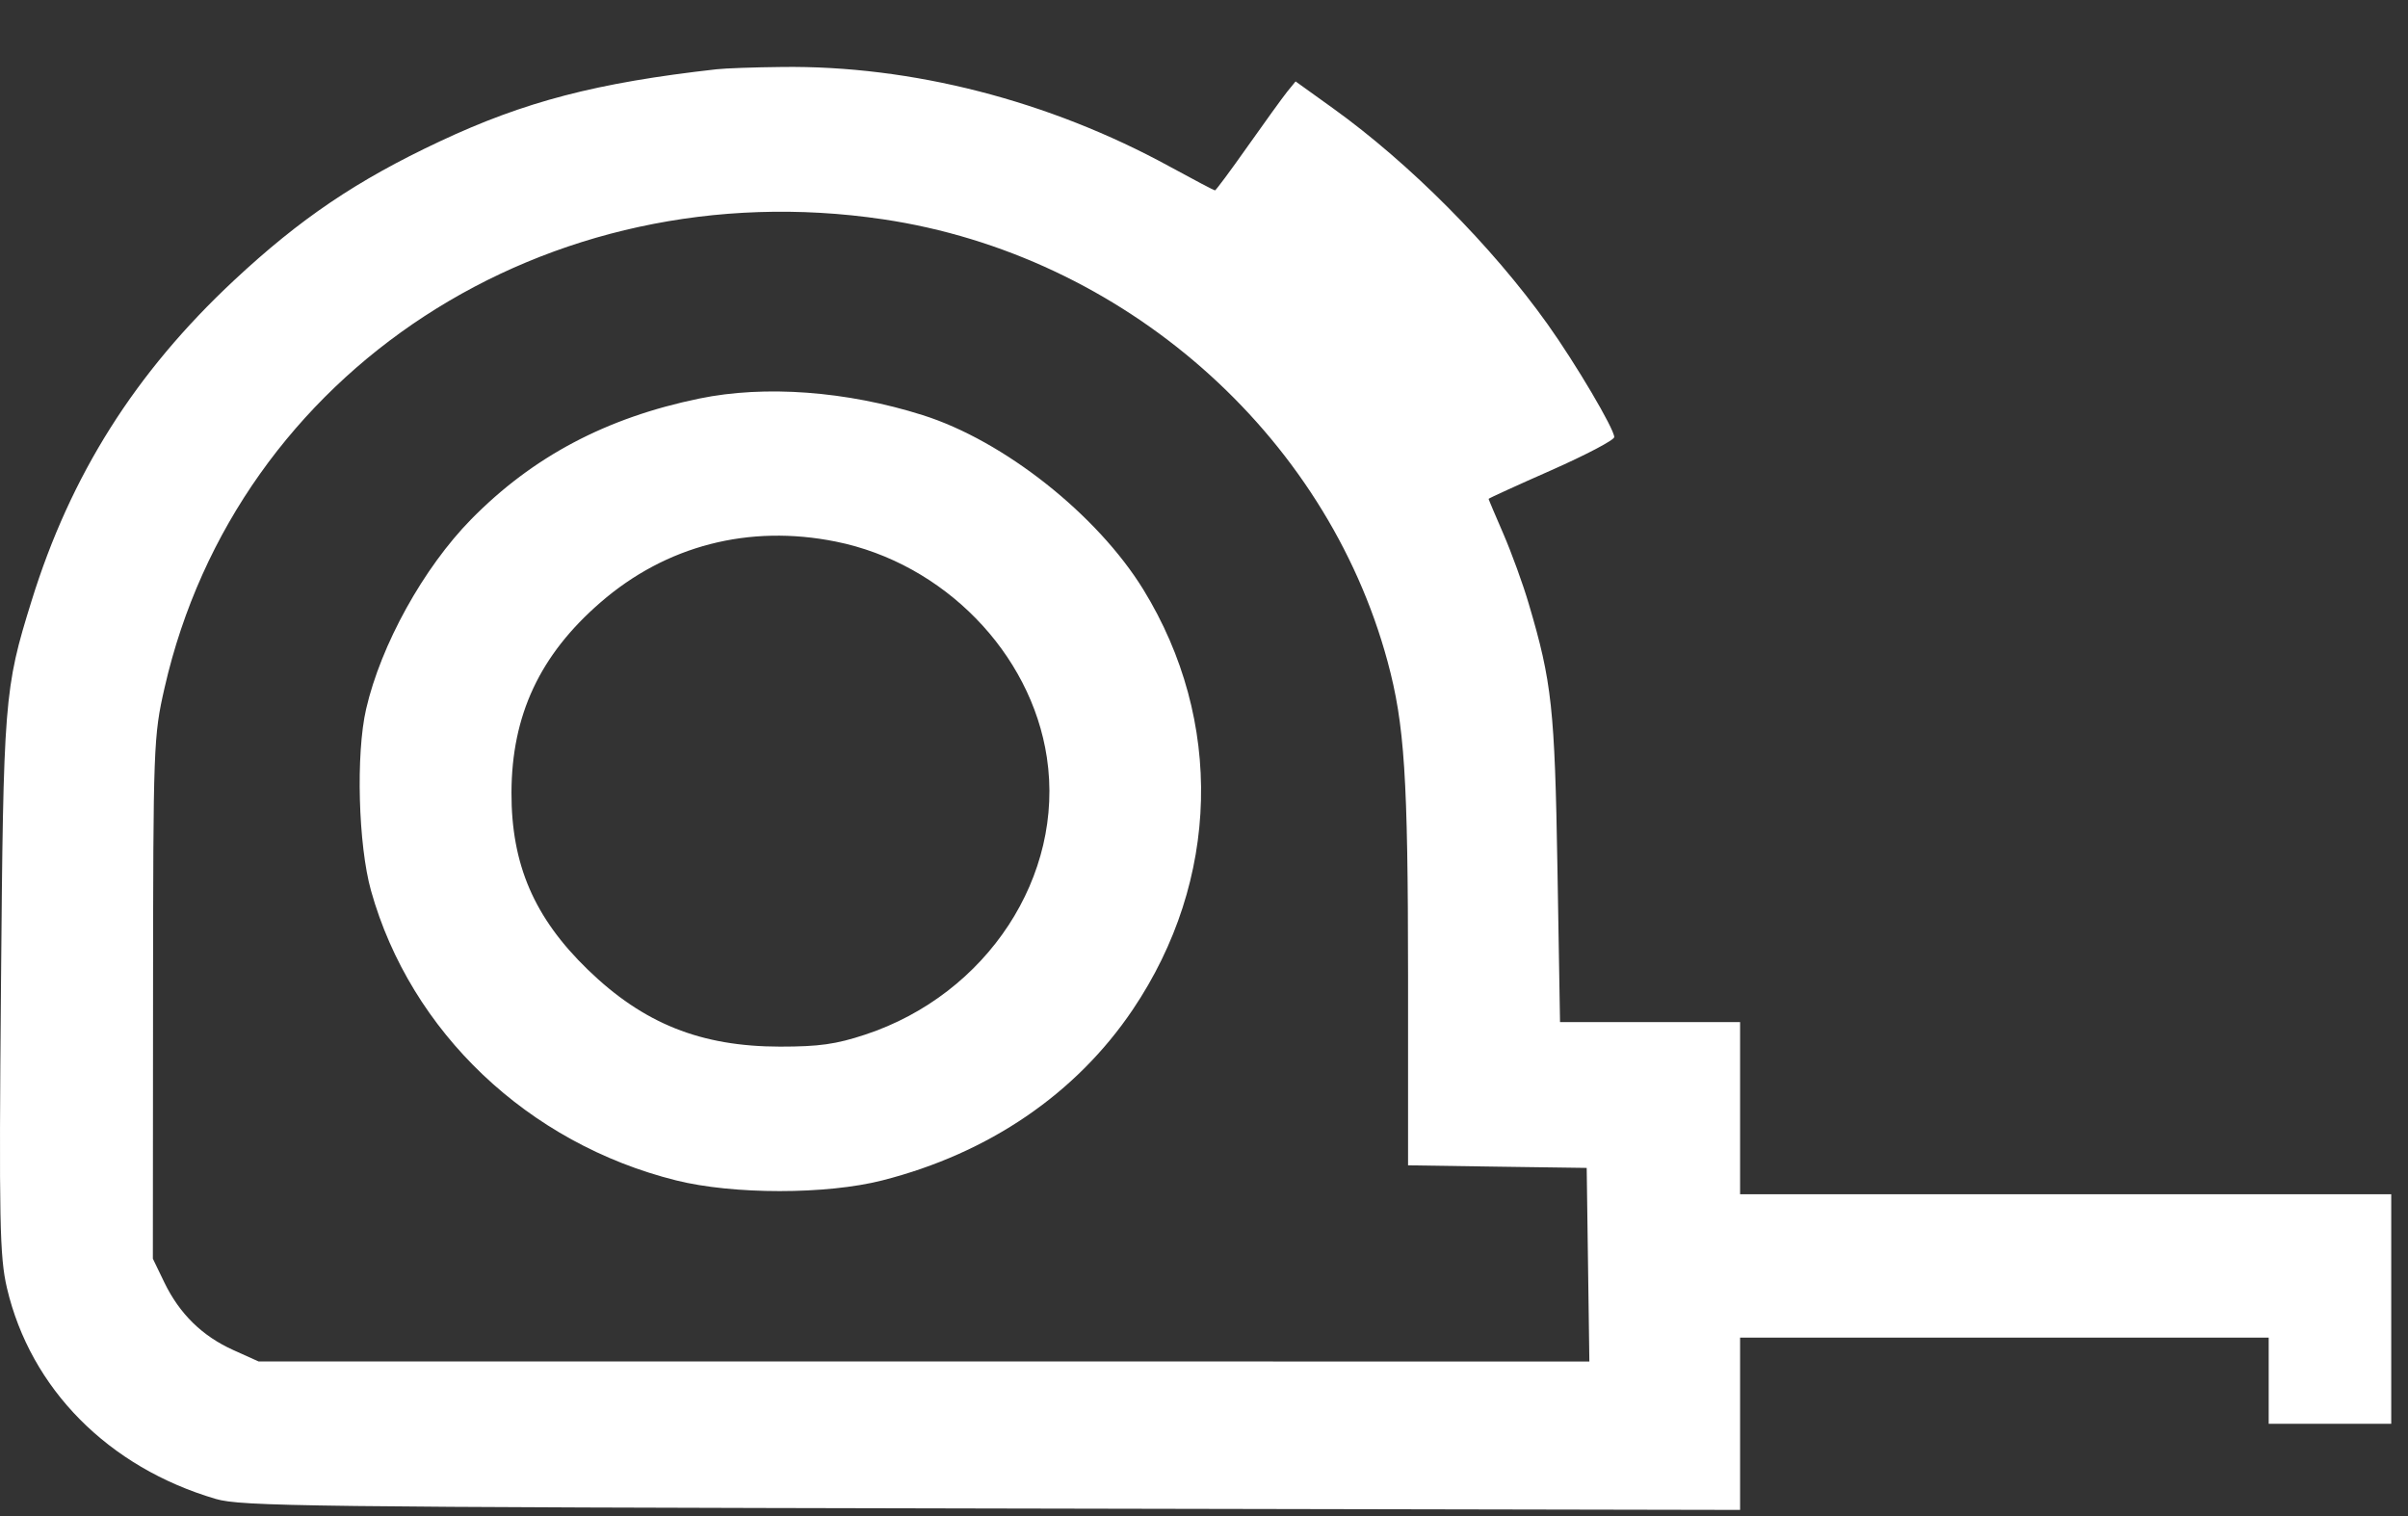 <svg width="27" height="17" viewBox="0 0 27 17" fill="none" xmlns="http://www.w3.org/2000/svg">
<rect x="0" y="0" width="27" height="17" fill="#333333" stroke="none"/>
<path fill-rule="evenodd" clip-rule="evenodd" d="M8.032 0.777C6.689 0.928 5.881 1.139 4.93 1.586C3.999 2.023 3.364 2.453 2.625 3.143C1.516 4.178 0.791 5.326 0.353 6.741C0.047 7.725 0.038 7.844 0.011 11.052C-0.012 13.692 -0.004 14.094 0.078 14.443C0.343 15.573 1.215 16.454 2.42 16.808C2.704 16.891 3.418 16.9 11.12 16.915L19.511 16.931V15.965V14.999H23.347H25.438V15.965H26.812V13.391H26.125H24.75H24.193H19.511V12.426V11.461H18.502H17.492L17.463 9.733C17.433 7.945 17.401 7.647 17.142 6.773C17.078 6.553 16.949 6.2 16.858 5.989C16.766 5.777 16.691 5.6 16.691 5.594C16.691 5.588 17.008 5.443 17.396 5.272C17.784 5.1 18.101 4.934 18.1 4.901C18.099 4.808 17.668 4.078 17.353 3.636C16.729 2.76 15.805 1.831 14.946 1.214L14.527 0.913L14.433 1.028C14.382 1.092 14.183 1.367 13.991 1.639C13.799 1.912 13.633 2.135 13.623 2.135C13.613 2.135 13.383 2.014 13.112 1.866C11.762 1.128 10.221 0.732 8.765 0.751C8.455 0.754 8.125 0.766 8.032 0.777ZM9.902 2.459C12.59 2.858 14.866 4.854 15.559 7.42C15.749 8.124 15.787 8.713 15.788 10.938L15.788 13.067L16.789 13.082L17.791 13.096L17.806 14.181L17.821 15.267L10.36 15.266L2.899 15.266L2.617 15.139C2.268 14.982 2.014 14.733 1.844 14.383L1.714 14.114L1.716 11.193C1.718 8.357 1.721 8.256 1.846 7.709C2.656 4.161 6.127 1.899 9.902 2.459ZM7.841 4.469C6.798 4.684 5.974 5.12 5.283 5.823C4.749 6.367 4.271 7.23 4.105 7.951C3.989 8.455 4.017 9.476 4.16 9.987C4.604 11.572 5.92 12.822 7.581 13.236C8.22 13.396 9.267 13.396 9.893 13.236C11.087 12.932 12.065 12.265 12.702 11.32C13.679 9.87 13.723 8.081 12.82 6.611C12.303 5.771 11.256 4.942 10.346 4.655C9.494 4.385 8.577 4.317 7.841 4.469ZM9.372 6.073C10.58 6.316 11.561 7.319 11.738 8.493C11.939 9.821 11.069 11.149 9.702 11.601C9.372 11.71 9.184 11.736 8.746 11.736C7.858 11.735 7.215 11.478 6.591 10.873C5.99 10.291 5.733 9.694 5.735 8.889C5.737 8.02 6.053 7.344 6.733 6.755C7.468 6.117 8.399 5.877 9.372 6.073Z" fill="white"/>
</svg>

